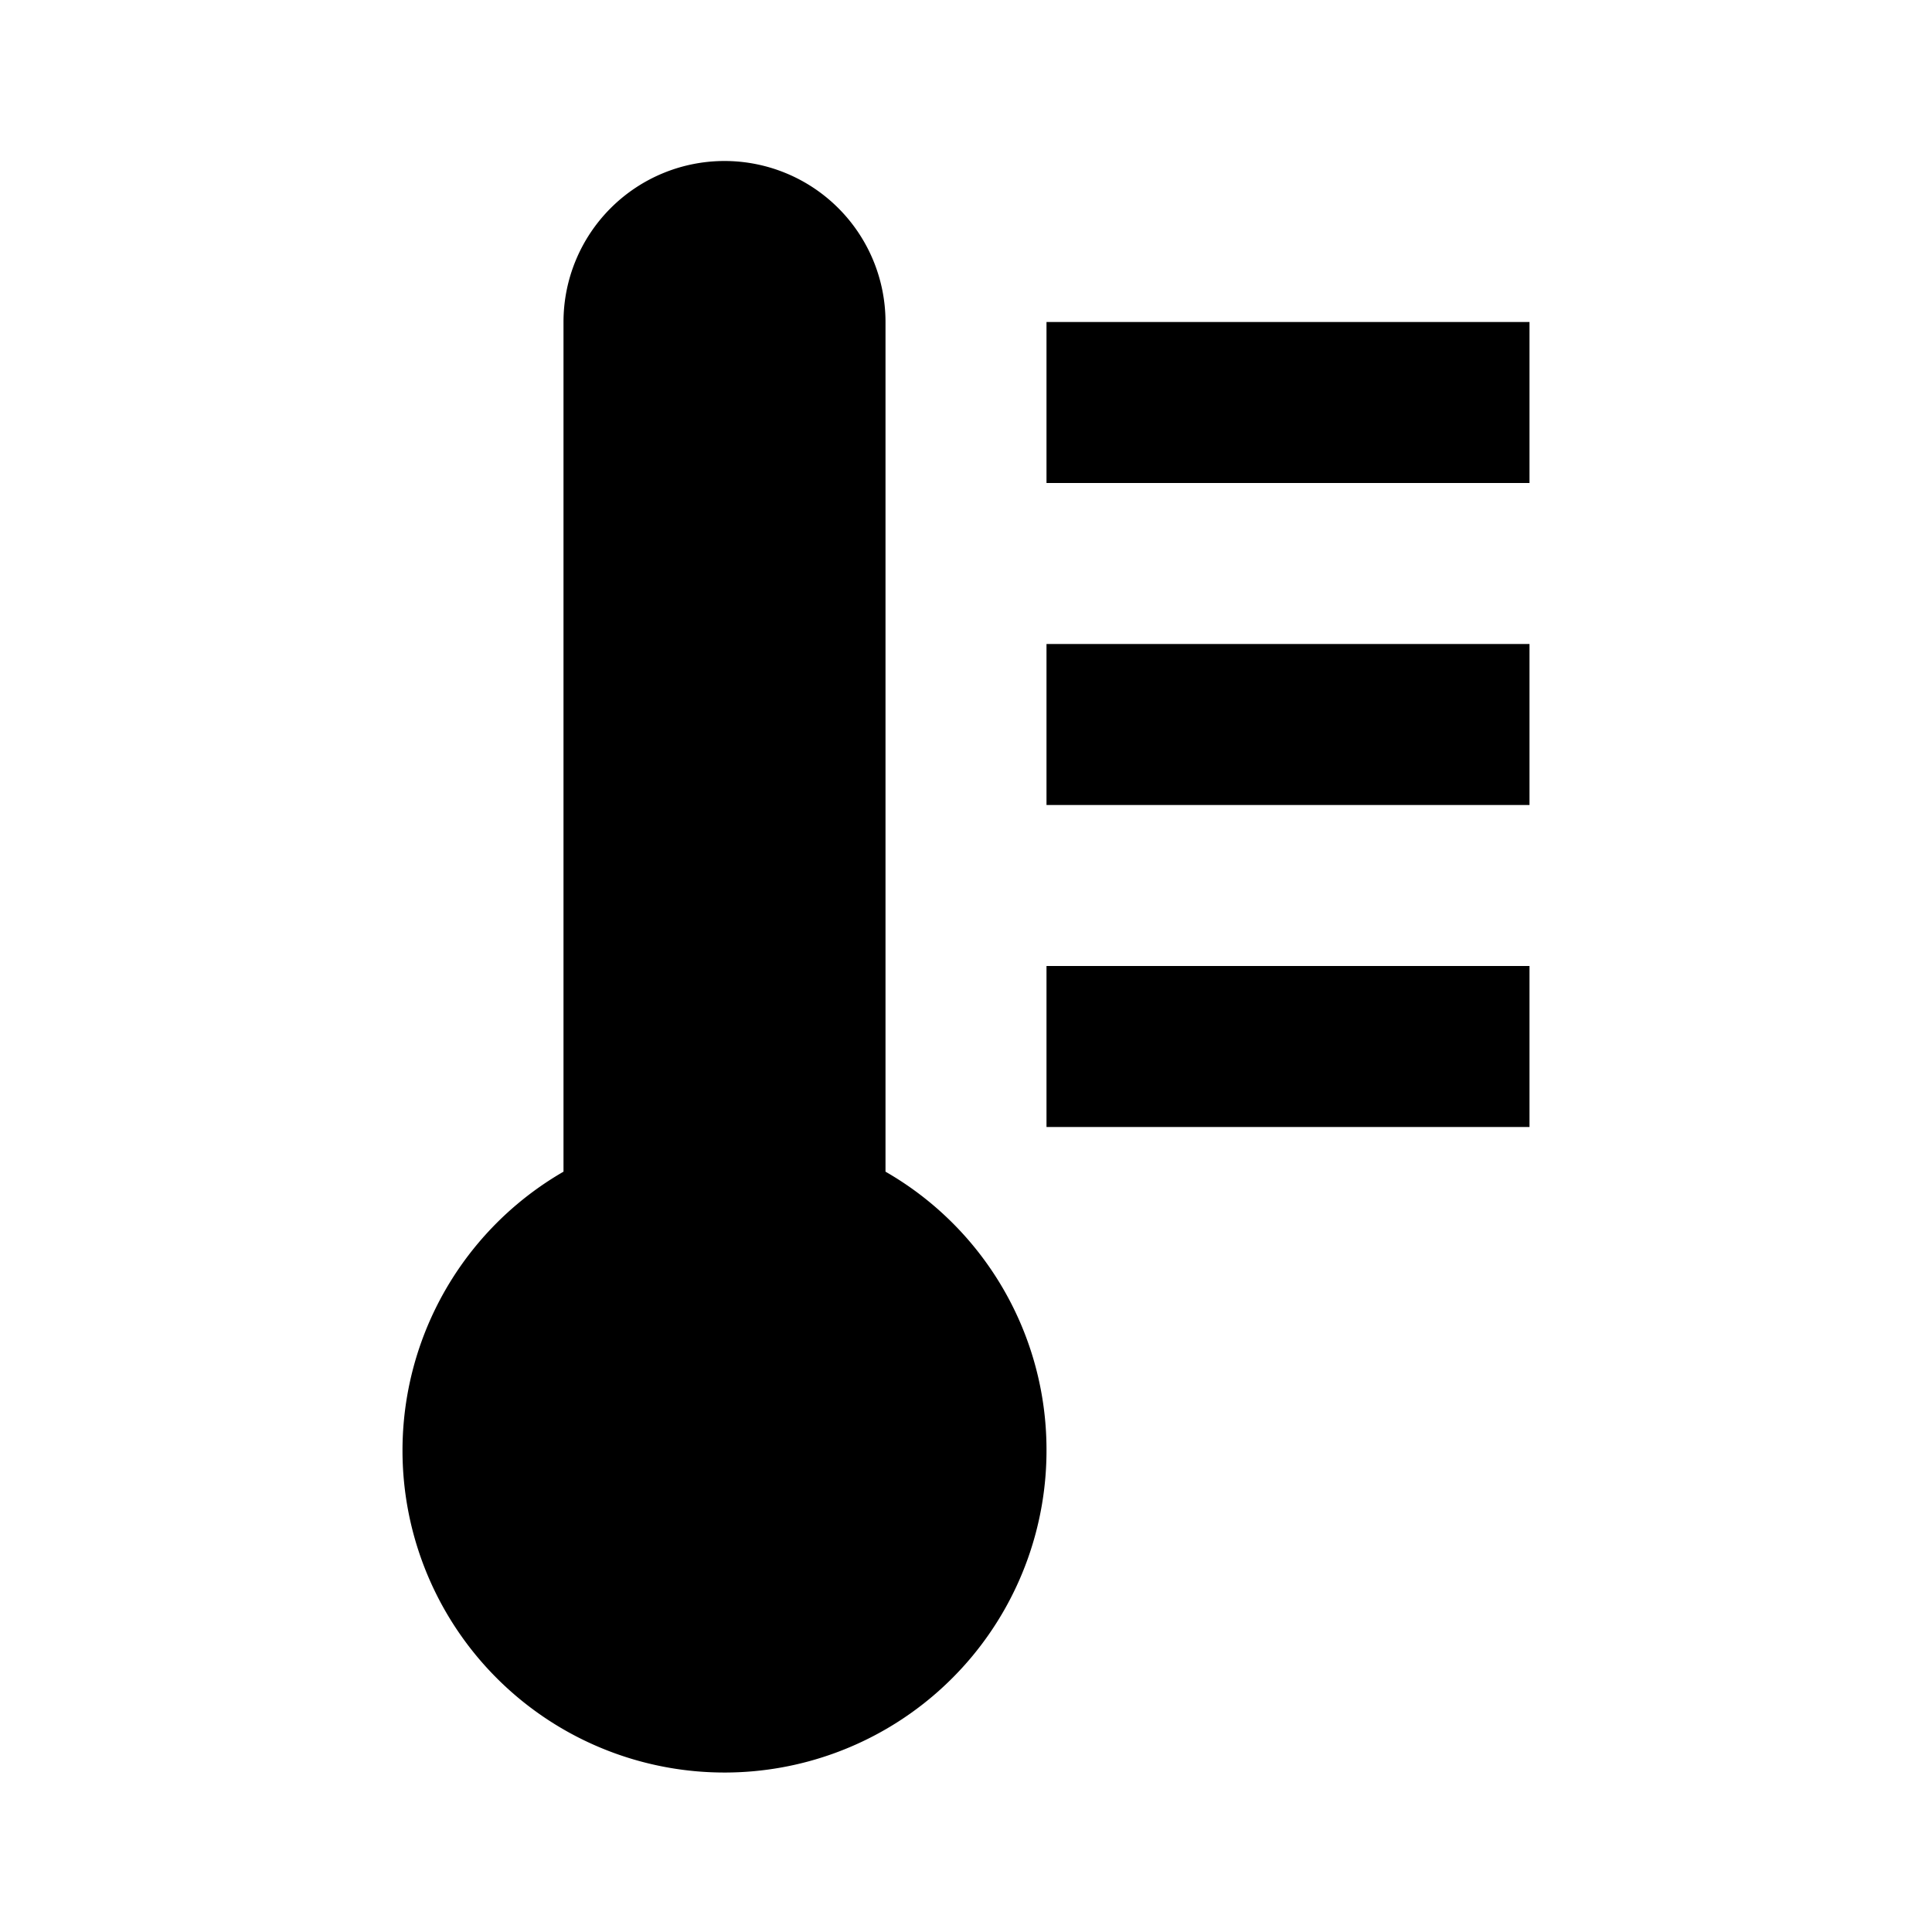 <svg xmlns="http://www.w3.org/2000/svg" viewBox="0 0 24 24" width="512" height="512" aria-labelledby="jtthermometer-desc jtthermometer-title"><title id="jtthermometer-title">Thermometer Icon</title><desc id="jtthermometer-desc">A picture depicting a thermometer.</desc><path d="M13 18a4 4 0 11-6-3.445V4a2 2 0 014 0v10.555A3.982 3.982 0 0113 18zm0-14v2h6V4zm0 6h6V8h-6zm0 4h6v-2h-6z"/></svg>